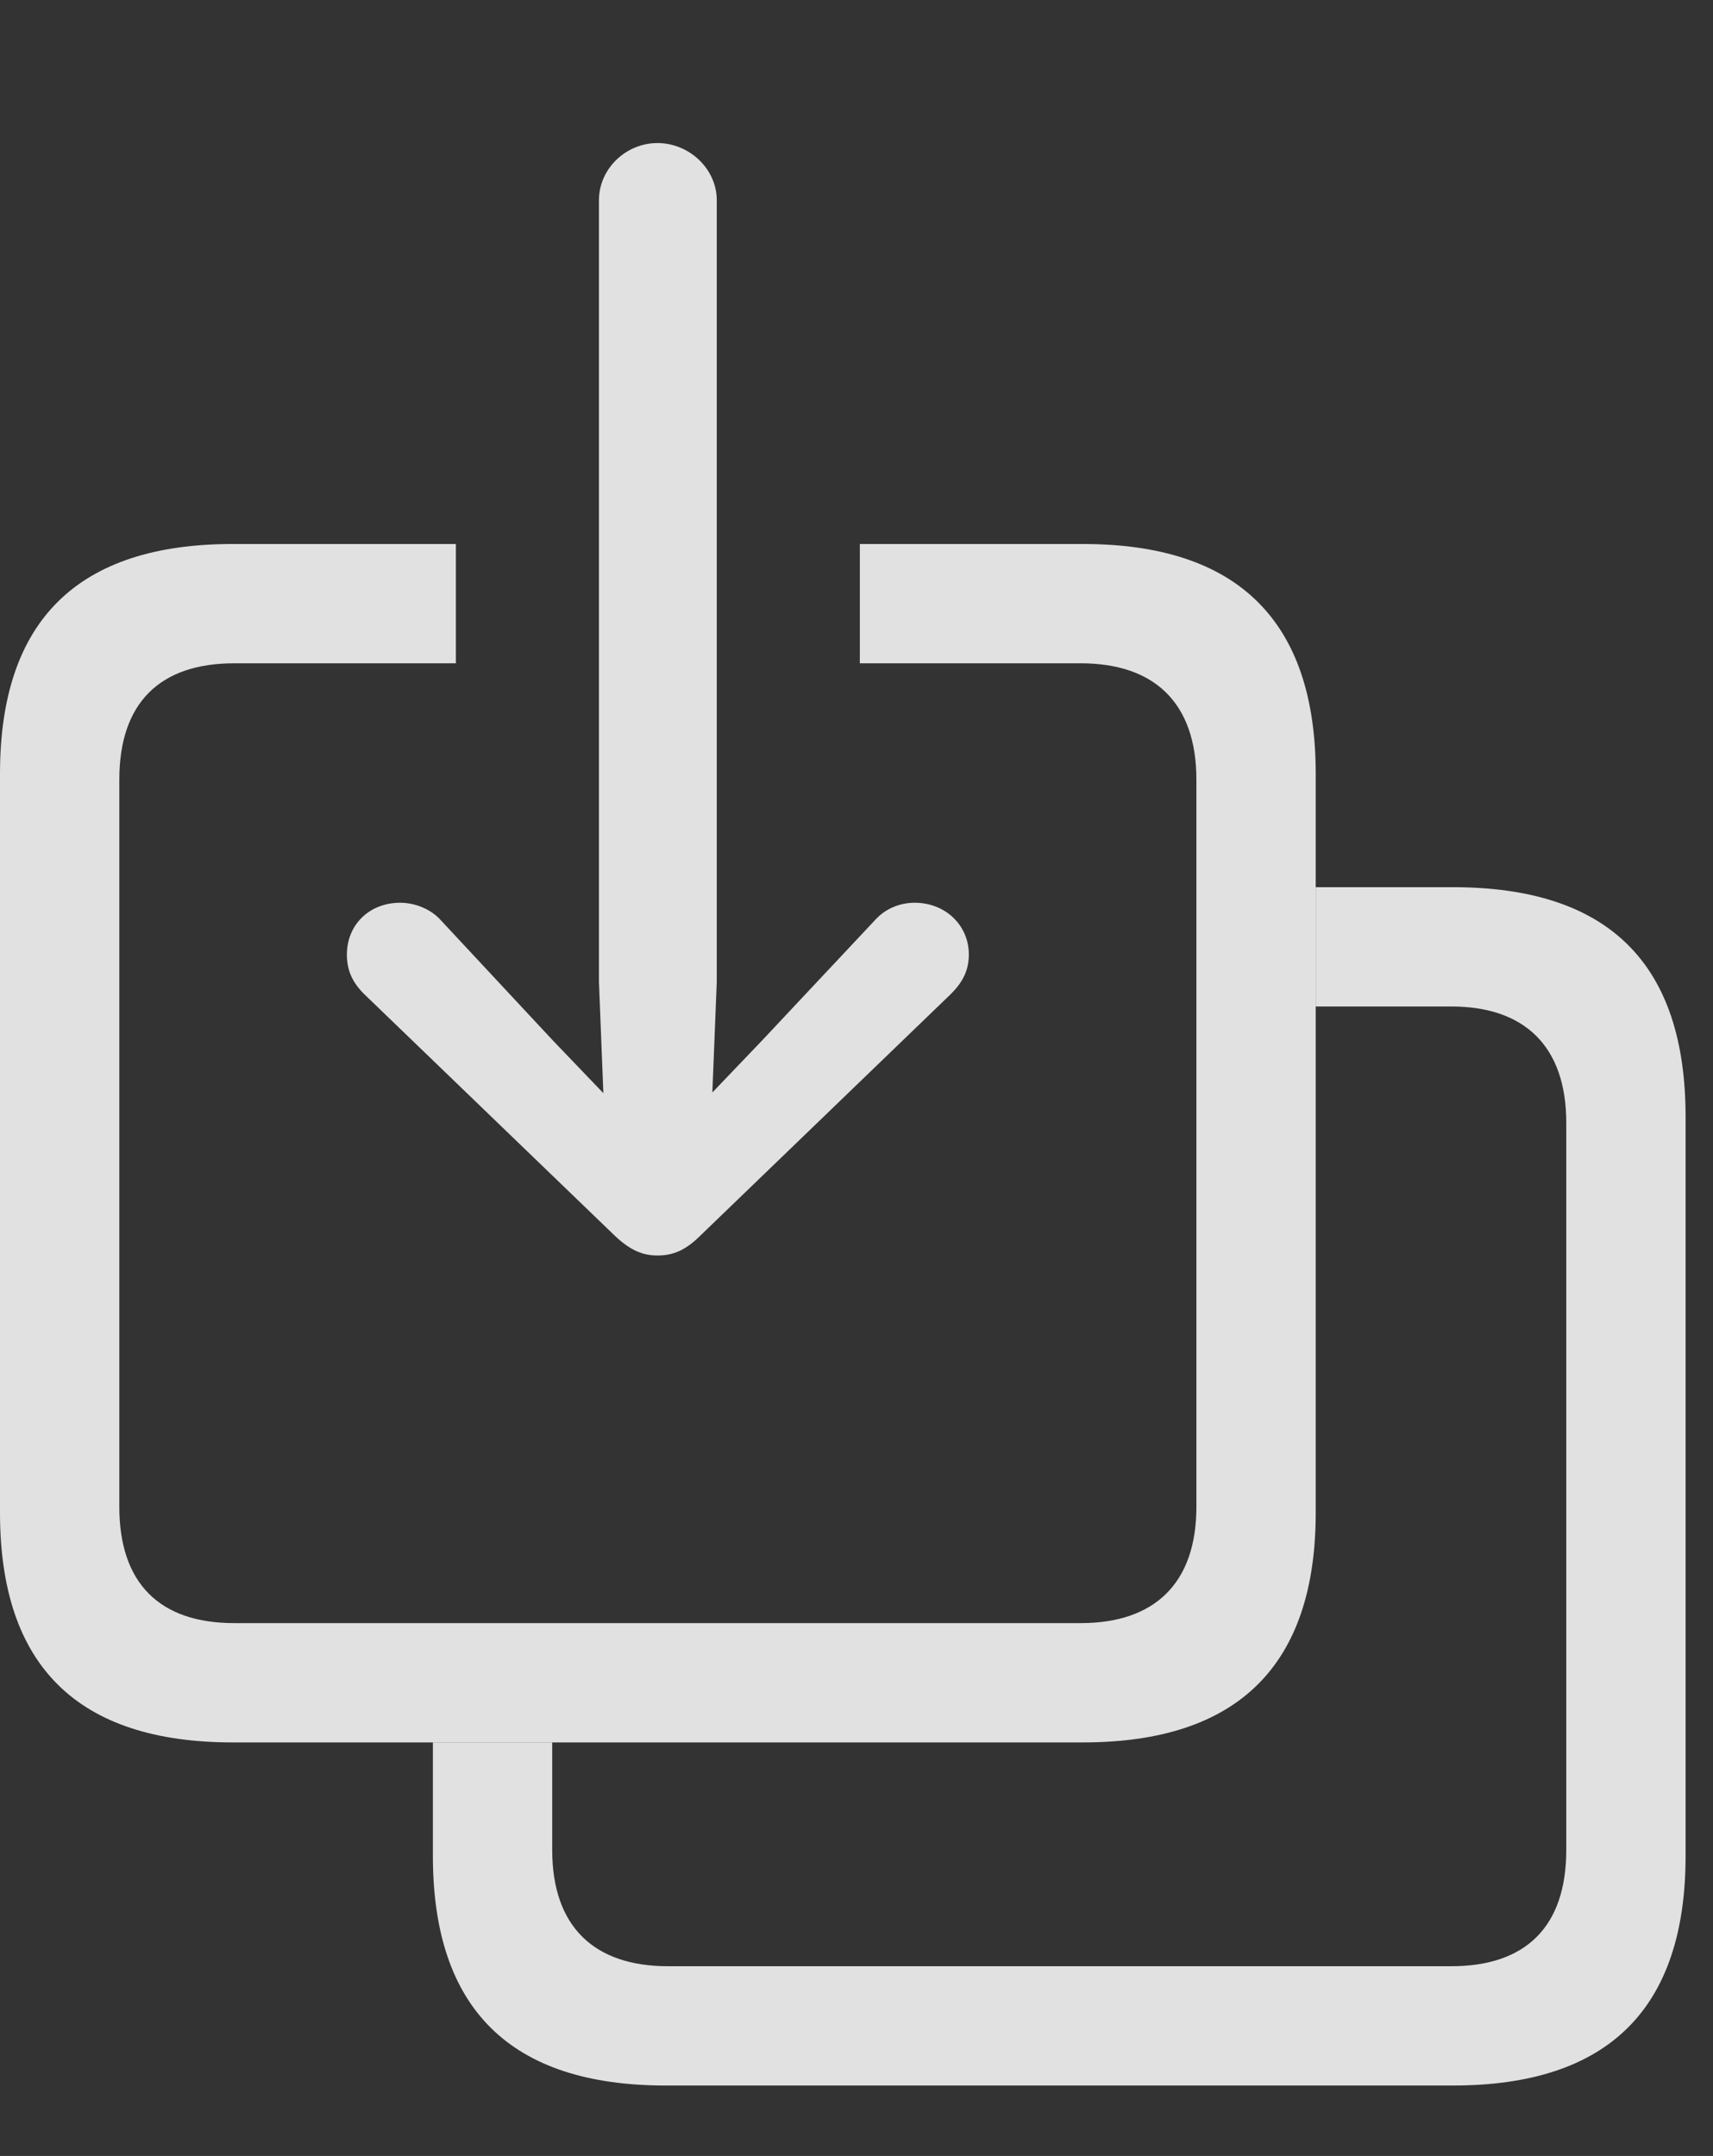 <?xml version="1.0" encoding="UTF-8"?>
<!--Generator: Apple Native CoreSVG 232.5-->
<!DOCTYPE svg
PUBLIC "-//W3C//DTD SVG 1.1//EN"
       "http://www.w3.org/Graphics/SVG/1.1/DTD/svg11.dtd">
<svg version="1.1" xmlns="http://www.w3.org/2000/svg" xmlns:xlink="http://www.w3.org/1999/xlink" width="22.568" height="28.408">
 <rect width="100%" height="100%" fill="#333333" stroke="none"/>
 <g>
  <rect height="28.408" opacity="0" width="22.568" x="0" y="0"/>
  <path d="M22.207 14.717L22.207 24.453C22.207 26.475 21.182 27.48 19.141 27.48L8.77 27.48C6.729 27.48 5.703 26.475 5.703 24.453L5.703 22.959L7.275 22.959L7.275 24.375C7.275 25.391 7.832 25.908 8.799 25.908L19.121 25.908C20.098 25.908 20.635 25.391 20.635 24.375L20.635 14.795C20.635 13.779 20.078 13.262 19.121 13.262L17.334 13.262L17.334 11.69L19.141 11.69C21.191 11.69 22.207 12.695 22.207 14.717Z" fill="#ffffff" fill-opacity="0.85"/>
  <path d="M17.334 10.195L17.334 19.932C17.334 21.943 16.309 22.959 14.268 22.959L3.066 22.959C1.025 22.959 0 21.953 0 19.932L0 10.195C0 8.174 1.025 7.168 3.066 7.168L6.006 7.168L6.006 8.74L3.086 8.74C2.109 8.74 1.572 9.258 1.572 10.273L1.572 19.854C1.572 20.869 2.109 21.387 3.086 21.387L14.238 21.387C15.205 21.387 15.762 20.869 15.762 19.854L15.762 10.273C15.762 9.258 15.205 8.74 14.238 8.74L11.328 8.74L11.328 7.168L14.268 7.168C16.309 7.168 17.334 8.184 17.334 10.195Z" fill="#ffffff" fill-opacity="0.85"/>
  <path d="M8.662 16.543C8.867 16.543 9.033 16.475 9.229 16.279L12.529 13.096C12.676 12.949 12.764 12.793 12.764 12.578C12.764 12.188 12.451 11.895 12.051 11.895C11.855 11.895 11.66 11.973 11.523 12.129L10.039 13.711L9.385 14.395L9.443 12.94L9.443 2.637C9.443 2.227 9.082 1.885 8.662 1.885C8.242 1.885 7.891 2.227 7.891 2.637L7.891 12.94L7.949 14.404L7.285 13.711L5.811 12.129C5.674 11.973 5.459 11.895 5.273 11.895C4.863 11.895 4.57 12.188 4.57 12.578C4.57 12.793 4.648 12.949 4.795 13.096L8.096 16.279C8.301 16.475 8.467 16.543 8.662 16.543Z" fill="#ffffff" fill-opacity="0.85"/>
 </g>
</svg>
